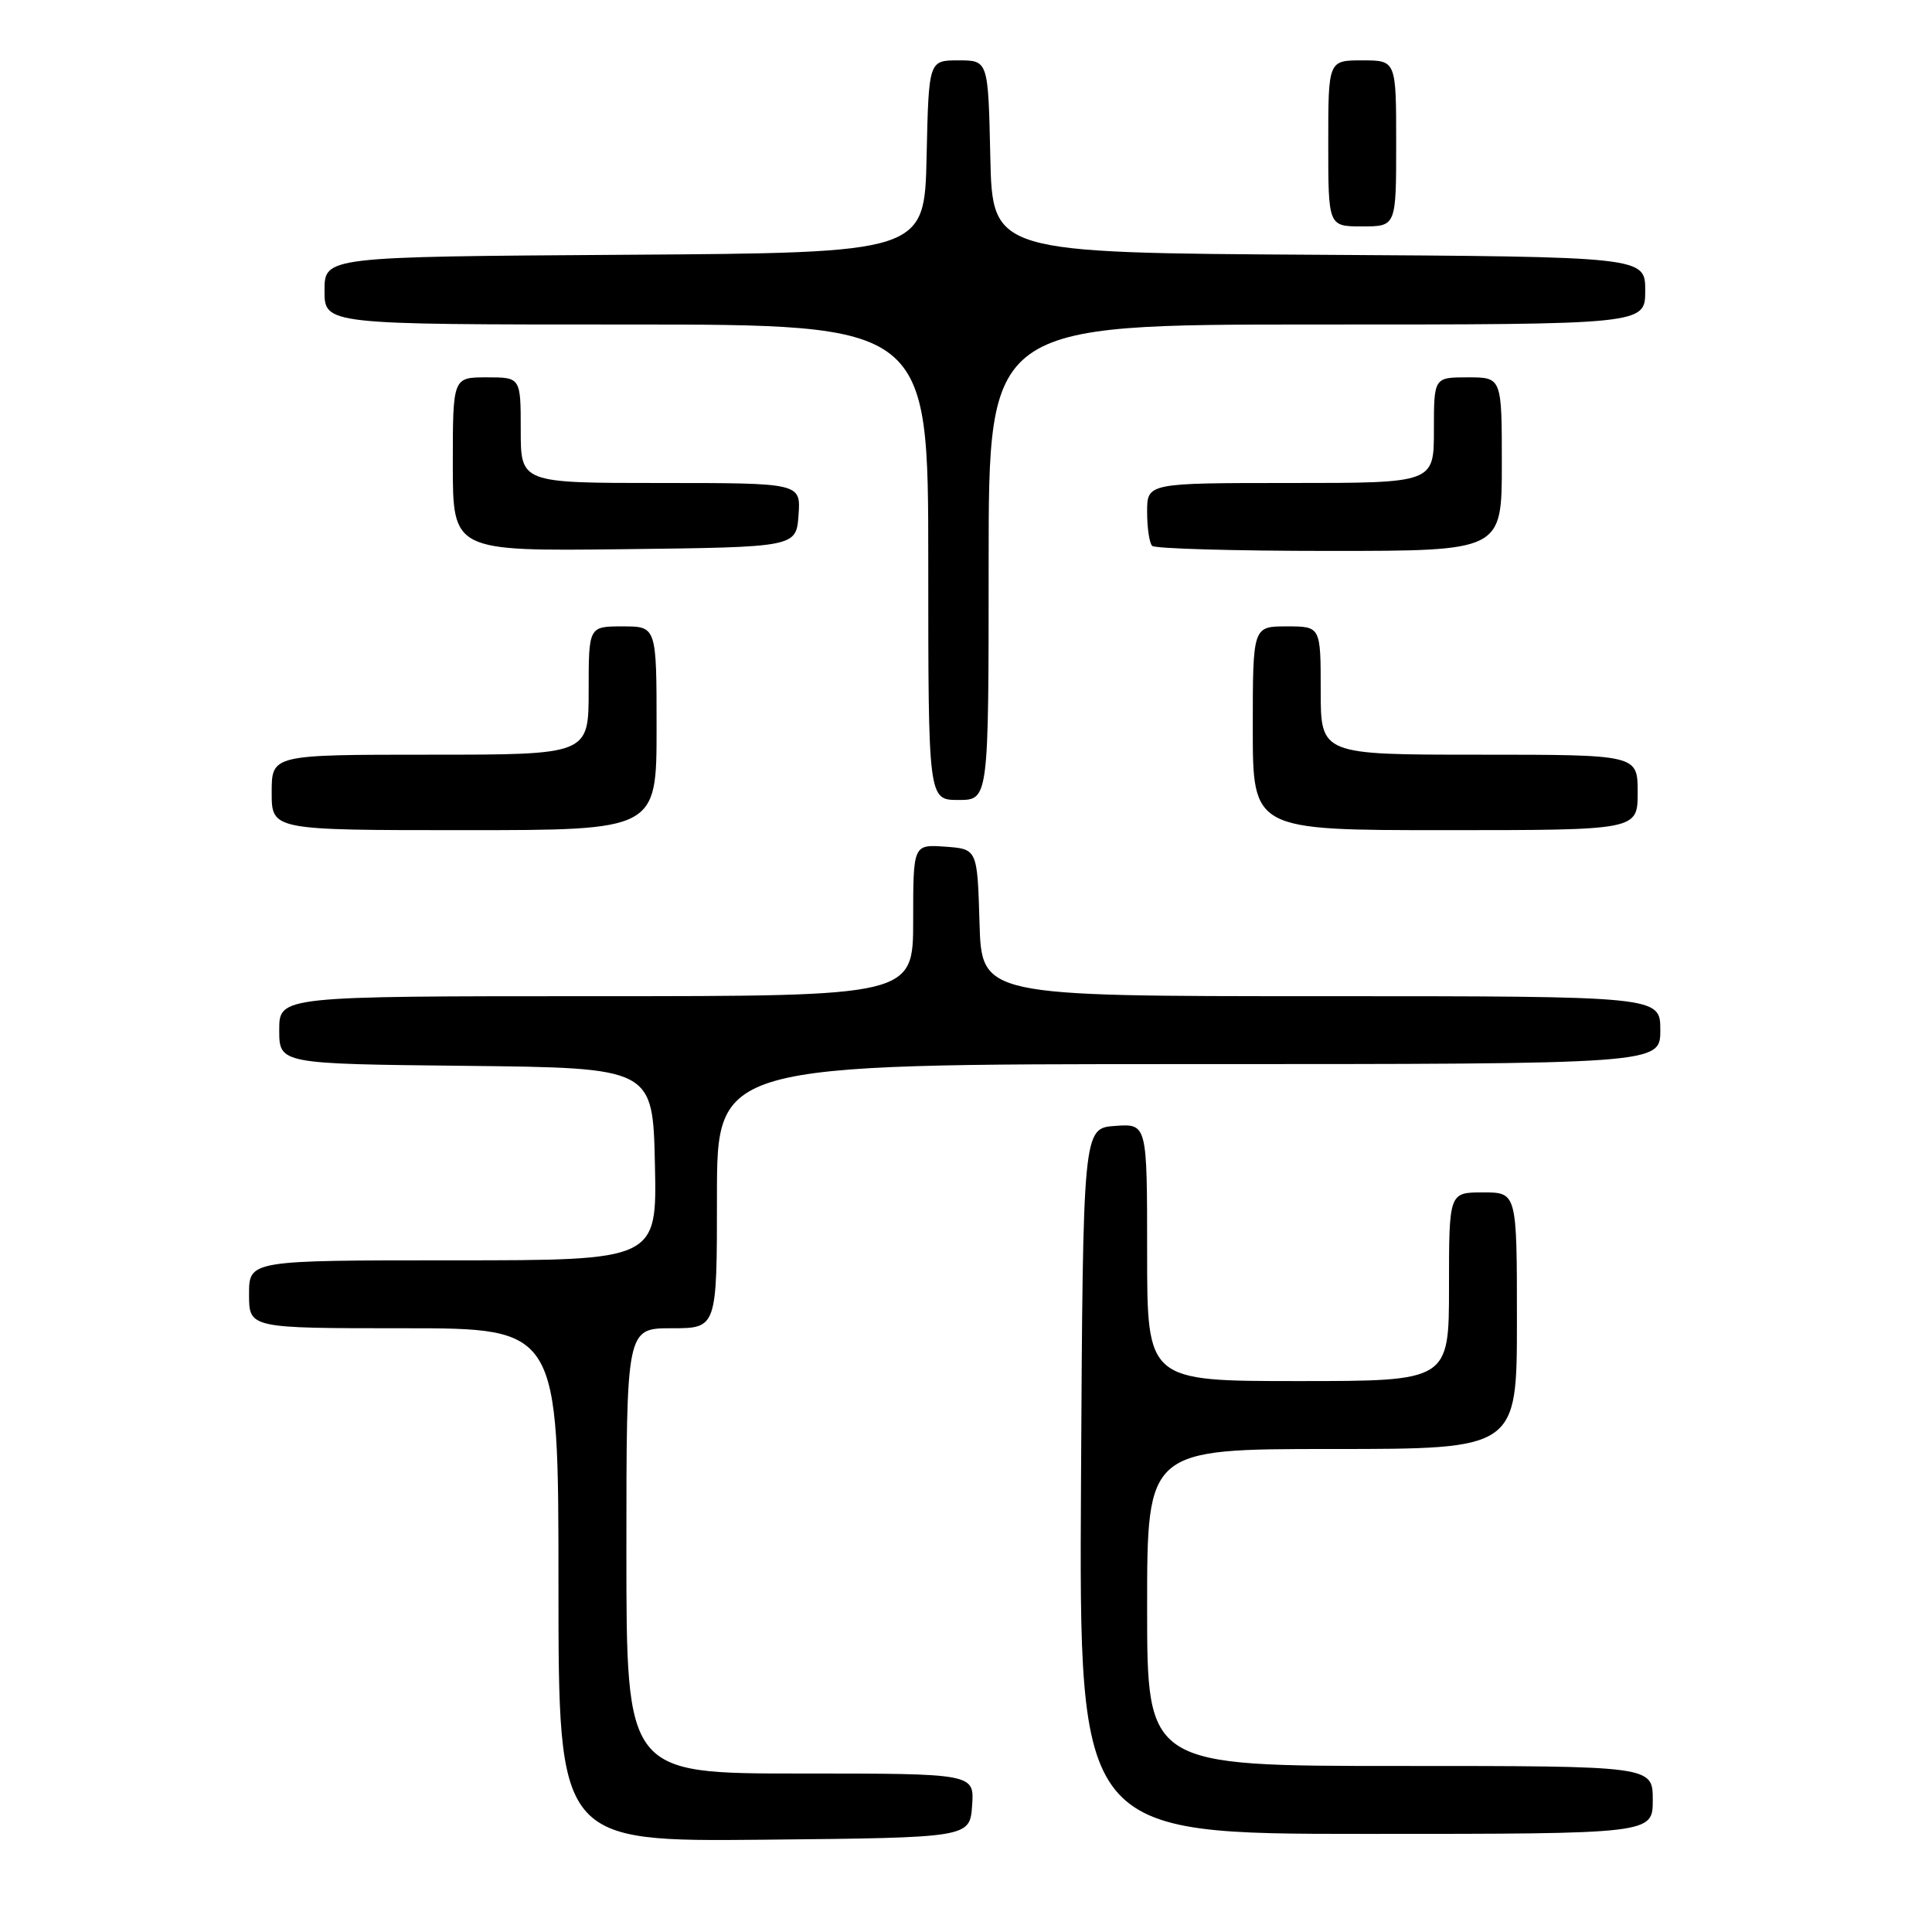 <?xml version="1.0" encoding="UTF-8" standalone="no"?>
<!DOCTYPE svg PUBLIC "-//W3C//DTD SVG 1.1//EN" "http://www.w3.org/Graphics/SVG/1.1/DTD/svg11.dtd" >
<svg xmlns="http://www.w3.org/2000/svg" xmlns:xlink="http://www.w3.org/1999/xlink" version="1.1" viewBox="0 0 256 256">
 <g >
 <path fill="currentColor"
d=" M 128.81 239.25 C 129.11 235.00 129.11 235.00 106.06 235.00 C 83.00 235.00 83.00 235.00 83.00 205.50 C 83.00 176.00 83.00 176.00 89.00 176.00 C 95.00 176.00 95.00 176.00 95.00 158.50 C 95.00 141.00 95.00 141.00 157.50 141.00 C 220.00 141.00 220.00 141.00 220.00 136.50 C 220.00 132.00 220.00 132.00 175.04 132.00 C 130.07 132.00 130.07 132.00 129.79 122.25 C 129.50 112.50 129.50 112.50 125.25 112.19 C 121.00 111.89 121.00 111.89 121.00 121.94 C 121.00 132.00 121.00 132.00 79.00 132.00 C 37.00 132.00 37.00 132.00 37.00 136.48 C 37.00 140.97 37.00 140.97 61.75 141.23 C 86.50 141.50 86.50 141.50 86.78 154.25 C 87.06 167.00 87.06 167.00 60.03 167.00 C 33.00 167.00 33.00 167.00 33.00 171.50 C 33.00 176.00 33.00 176.00 53.50 176.00 C 74.00 176.00 74.00 176.00 74.00 210.02 C 74.00 244.03 74.00 244.03 101.25 243.77 C 128.50 243.50 128.50 243.50 128.81 239.25 Z  M 219.00 238.50 C 219.00 234.00 219.00 234.00 185.50 234.00 C 152.00 234.00 152.00 234.00 152.00 213.00 C 152.00 192.00 152.00 192.00 176.50 192.00 C 201.00 192.00 201.00 192.00 201.00 175.00 C 201.00 158.00 201.00 158.00 196.50 158.00 C 192.00 158.00 192.00 158.00 192.00 170.50 C 192.00 183.00 192.00 183.00 172.00 183.00 C 152.00 183.00 152.00 183.00 152.00 165.94 C 152.00 148.89 152.00 148.89 147.75 149.19 C 143.50 149.50 143.50 149.50 143.24 196.25 C 142.98 243.00 142.98 243.00 180.99 243.00 C 219.00 243.00 219.00 243.00 219.00 238.50 Z  M 87.00 96.50 C 87.00 83.00 87.00 83.00 82.50 83.00 C 78.00 83.00 78.00 83.00 78.00 91.50 C 78.00 100.00 78.00 100.00 57.00 100.00 C 36.00 100.00 36.00 100.00 36.00 105.00 C 36.00 110.00 36.00 110.00 61.50 110.00 C 87.00 110.00 87.00 110.00 87.00 96.50 Z  M 217.00 105.00 C 217.00 100.00 217.00 100.00 196.00 100.00 C 175.00 100.00 175.00 100.00 175.00 91.50 C 175.00 83.00 175.00 83.00 170.50 83.00 C 166.00 83.00 166.00 83.00 166.00 96.50 C 166.00 110.00 166.00 110.00 191.50 110.00 C 217.00 110.00 217.00 110.00 217.00 105.00 Z  M 131.00 74.50 C 131.00 43.00 131.00 43.00 174.50 43.00 C 218.00 43.00 218.00 43.00 218.00 38.51 C 218.00 34.02 218.00 34.02 174.75 33.76 C 131.50 33.50 131.50 33.50 131.22 20.75 C 130.94 8.00 130.94 8.00 127.00 8.00 C 123.06 8.00 123.06 8.00 122.78 20.75 C 122.50 33.50 122.50 33.50 82.75 33.76 C 43.00 34.02 43.00 34.02 43.00 38.51 C 43.00 43.00 43.00 43.00 83.00 43.00 C 123.00 43.00 123.00 43.00 123.00 74.50 C 123.00 106.00 123.00 106.00 127.00 106.00 C 131.00 106.00 131.00 106.00 131.00 74.50 Z  M 105.81 68.25 C 106.11 64.00 106.11 64.00 87.56 64.00 C 69.00 64.00 69.00 64.00 69.00 57.00 C 69.00 50.00 69.00 50.00 64.50 50.00 C 60.00 50.00 60.00 50.00 60.00 61.52 C 60.00 73.04 60.00 73.04 82.75 72.77 C 105.50 72.50 105.50 72.50 105.81 68.25 Z  M 199.00 61.50 C 199.00 50.00 199.00 50.00 194.50 50.00 C 190.00 50.00 190.00 50.00 190.00 57.00 C 190.00 64.00 190.00 64.00 171.00 64.00 C 152.00 64.00 152.00 64.00 152.00 67.83 C 152.00 69.94 152.30 71.97 152.67 72.33 C 153.03 72.70 163.61 73.00 176.17 73.00 C 199.00 73.00 199.00 73.00 199.00 61.50 Z  M 185.00 19.00 C 185.00 8.00 185.00 8.00 180.50 8.00 C 176.00 8.00 176.00 8.00 176.00 19.00 C 176.00 30.00 176.00 30.00 180.50 30.00 C 185.00 30.00 185.00 30.00 185.00 19.00 Z "/>
</g>
</svg>
